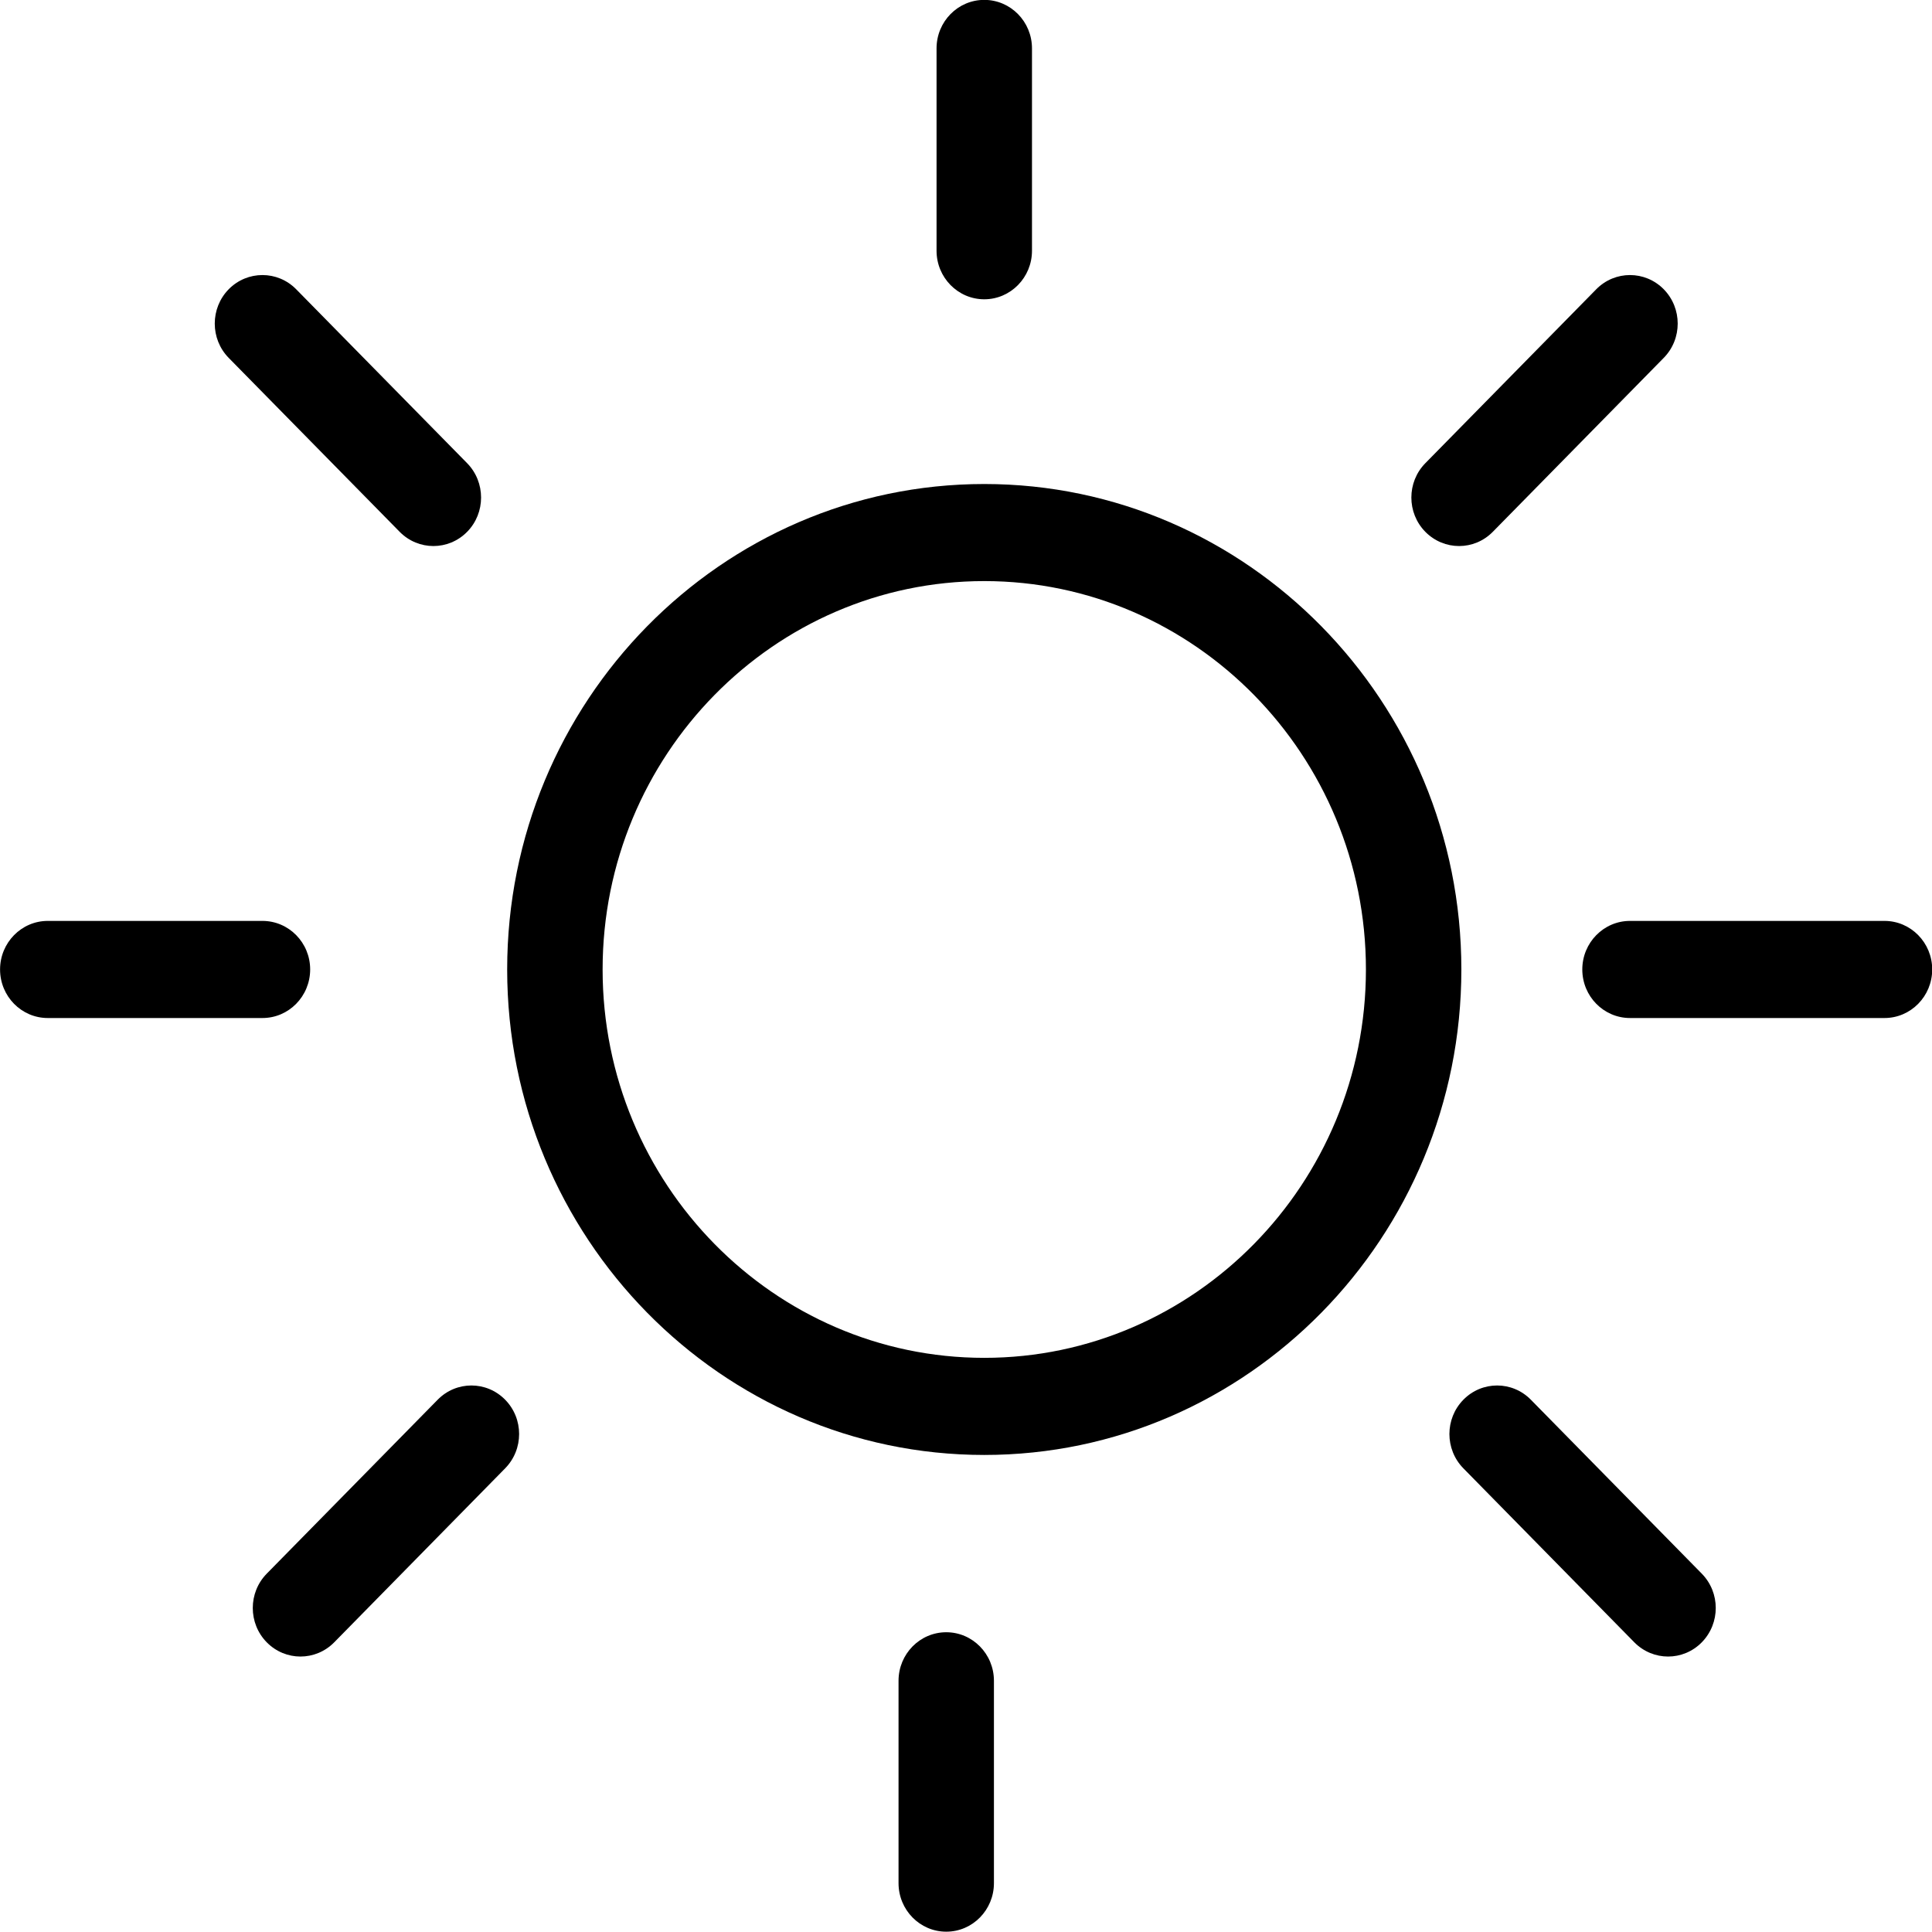 <?xml version="1.0" encoding="UTF-8" standalone="no"?>
<!-- Generator: Adobe Illustrator 16.0.0, SVG Export Plug-In . SVG Version: 6.00 Build 0)  -->

<svg
   xmlns:dc="http://purl.org/dc/elements/1.1/"
   xmlns:cc="http://creativecommons.org/ns#"
   xmlns:rdf="http://www.w3.org/1999/02/22-rdf-syntax-ns#"
   xmlns:svg="http://www.w3.org/2000/svg"
   xmlns="http://www.w3.org/2000/svg"
   xmlns:sodipodi="http://sodipodi.sourceforge.net/DTD/sodipodi-0.dtd"
   xmlns:inkscape="http://www.inkscape.org/namespaces/inkscape"
   version="1.1"
   id="Layer_1"
   x="0px"
   y="0px"
   width="100px"
   height="100px"
   viewBox="0 0 100 100"
   enable-background="new 0 0 100 100"
   xml:space="preserve"
   sodipodi:docname="clear-day.svg"
   inkscape:version="0.92.2 (5c3e80d, 2017-08-06)"><defs
     id="defs5147" /><sodipodi:namedview
     pagecolor="#ffffff"
     bordercolor="#666666"
     borderopacity="1"
     objecttolerance="10"
     gridtolerance="10"
     guidetolerance="10"
     inkscape:pageopacity="0"
     inkscape:pageshadow="2"
     inkscape:window-width="1366"
     inkscape:window-height="705"
     id="namedview5145"
     showgrid="false"
     inkscape:zoom="2.36"
     inkscape:cx="50"
     inkscape:cy="50"
     inkscape:window-x="-8"
     inkscape:window-y="145"
     inkscape:window-maximized="1"
     inkscape:current-layer="Layer_1" /><g
     id="g5142"
     transform="matrix(2.102,0,0,2.139,-55.38,-60.807)"><g
       id="g5108"><path
         d="m 50.583,63.635 c -6.478,0 -11.748,-5.27 -11.748,-11.748 0,-6.478 5.27,-11.747 11.748,-11.747 6.478,0 11.748,5.27 11.748,11.747 0,6.478 -5.27,11.748 -11.748,11.748 z m 0,-21.146 c -5.182,0 -9.398,4.216 -9.398,9.398 0,5.183 4.216,9.398 9.398,9.398 5.182,0 9.398,-4.215 9.398,-9.398 0,-5.181 -4.216,-9.398 -9.398,-9.398 z"
         id="path5106"
         inkscape:connector-curvature="0" /></g><g
       id="g5112"><path
         d="m 50.583,35.67 c -0.649,0 -1.175,-0.527 -1.175,-1.175 v -4.896 c 0,-0.649 0.526,-1.174 1.175,-1.174 0.648,0 1.175,0.525 1.175,1.174 v 4.896 c 0,0.648 -0.527,1.175 -1.175,1.175 z"
         id="path5110"
         inkscape:connector-curvature="0" /></g><g
       id="g5116"><path
         d="m 62.275,41.641 c -0.301,0 -0.601,-0.115 -0.831,-0.344 -0.459,-0.458 -0.459,-1.202 0,-1.661 l 4.209,-4.209 c 0.459,-0.458 1.202,-0.458 1.661,0 0.459,0.459 0.459,1.203 0,1.661 l -4.209,4.209 c -0.229,0.229 -0.529,0.344 -0.83,0.344 z"
         id="path5114"
         inkscape:connector-curvature="0" /></g><g
       id="g5120"><path
         d="m 37.019,41.641 c -0.301,0 -0.602,-0.115 -0.831,-0.344 l -4.21,-4.209 c -0.458,-0.458 -0.458,-1.202 0,-1.661 0.459,-0.458 1.203,-0.458 1.661,0 l 4.21,4.209 c 0.458,0.459 0.458,1.204 0,1.661 -0.229,0.229 -0.53,0.344 -0.83,0.344 z"
         id="path5118"
         inkscape:connector-curvature="0" /></g><g
       id="g5124"><path
         d="m 49.647,75.171 c -0.649,0 -1.175,-0.526 -1.175,-1.175 V 69.1 c 0,-0.649 0.526,-1.175 1.175,-1.175 0.648,0 1.174,0.526 1.174,1.175 v 4.896 c 0,0.649 -0.526,1.175 -1.174,1.175 z"
         id="path5122"
         inkscape:connector-curvature="0" /></g><g
       id="g5128"><path
         d="m 33.745,68.513 c -0.3,0 -0.601,-0.115 -0.83,-0.344 -0.459,-0.458 -0.459,-1.203 0,-1.662 l 4.209,-4.209 c 0.459,-0.459 1.202,-0.459 1.661,0 0.459,0.458 0.459,1.202 0,1.661 l -4.209,4.21 c -0.229,0.229 -0.53,0.344 -0.831,0.344 z"
         id="path5126"
         inkscape:connector-curvature="0" /></g><g
       id="g5132"><path
         d="m 67.421,68.513 c -0.3,0 -0.601,-0.115 -0.831,-0.344 l -4.209,-4.21 c -0.459,-0.459 -0.459,-1.202 0,-1.661 0.459,-0.459 1.202,-0.459 1.661,0 l 4.209,4.209 c 0.459,0.459 0.459,1.202 0,1.662 -0.229,0.229 -0.529,0.344 -0.83,0.344 z"
         id="path5130"
         inkscape:connector-curvature="0" /></g><g
       id="g5136"><path
         d="m 32.809,53.062 h -5.286 c -0.649,0 -1.175,-0.526 -1.175,-1.175 0,-0.648 0.526,-1.175 1.175,-1.175 h 5.286 c 0.649,0 1.175,0.526 1.175,1.175 -0.001,0.649 -0.526,1.175 -1.175,1.175 z"
         id="path5134"
         inkscape:connector-curvature="0" /></g><g
       id="g5140"><path
         d="m 72.75,53.062 h -6.266 c -0.649,0 -1.175,-0.526 -1.175,-1.175 0,-0.648 0.526,-1.175 1.175,-1.175 h 6.266 c 0.648,0 1.175,0.526 1.175,1.175 0,0.649 -0.527,1.175 -1.175,1.175 z"
         id="path5138"
         inkscape:connector-curvature="0" /></g></g></svg>